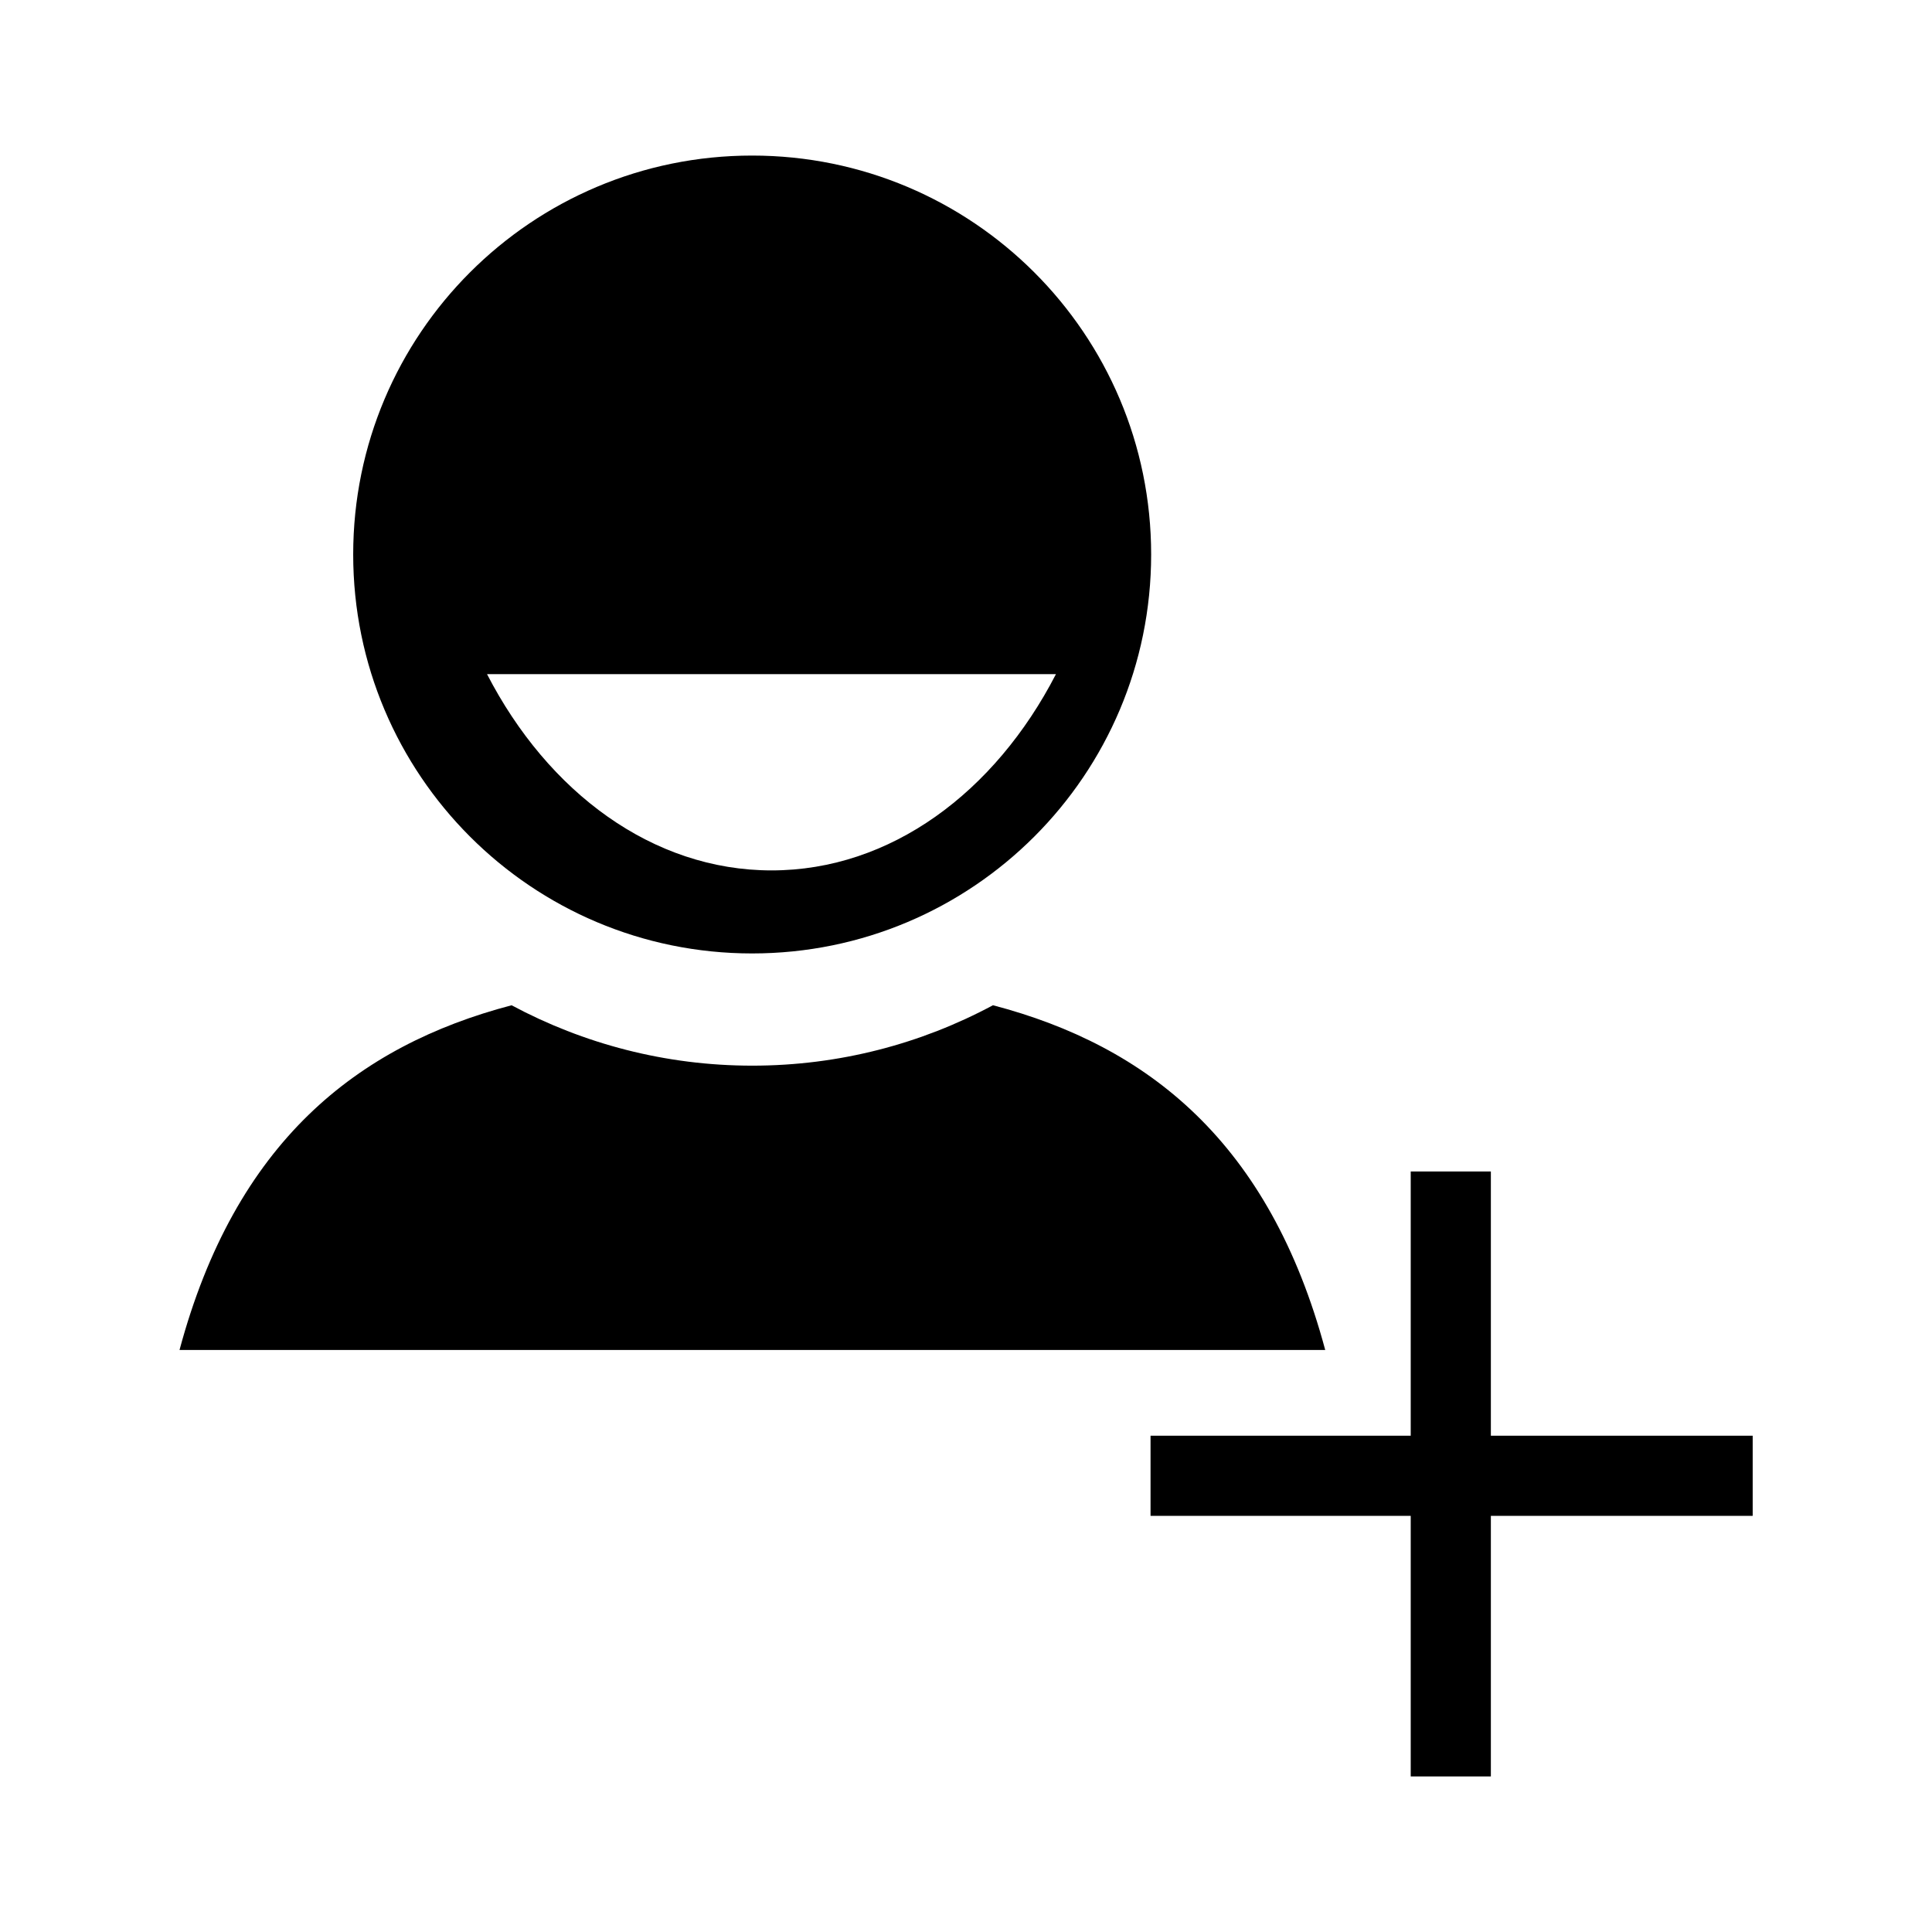 <?xml version="1.0" encoding="utf-8"?>
<!DOCTYPE svg PUBLIC "-//W3C//DTD SVG 1.1//EN" "http://www.w3.org/Graphics/SVG/1.1/DTD/svg11.dtd">
<svg version="1.1" xmlns="http://www.w3.org/2000/svg" xmlns:xlink="http://www.w3.org/1999/xlink" width="120"
	 height="120" xml:space="preserve">
<g
     id="g12"
     transform="matrix(1.25,0,0,-1.25,0,120)">
<g transform='translate(74.08,24.66)' id='g968'>
  <path style='fill:black;fill-opacity:1;fill-rule:nonzero;stroke:none' d='M 0,0 0,13.13 -3.982,13.13 -3.982,0 -16.91,0 -16.91,-3.982 -3.982,-3.982 -3.982,-16.93 0,-16.93 0,-3.982 13.01,-3.982 13.01,0 0,0 z' id='path970'/>
</g><g id='g972'>
  <g id='g974'>
    <g transform='translate(38.34,52.75)' id='g980'>
      <path style='fill:black;fill-opacity:1;fill-rule:nonzero;stroke:none' d='M 0,0 C -5.909,0 -11.11,3.879 -14.14,9.753 L 14.13,9.753 C 11.1,3.879 5.911,0 0,0 M -0.969,35.52 C -11.92,35.52 -20.79,26.65 -20.79,15.7 -20.79,4.747 -11.92,-4.126 -0.969,-4.126 9.985,-4.126 18.86,4.747 18.86,15.7 18.86,26.65 9.985,35.52 -0.969,35.52' id='path982'/>
    </g>
    <g transform='translate(49.34,46.05)' id='g984'>
      <path style='fill:black;fill-opacity:1;fill-rule:nonzero;stroke:none' d='M 0,0 C -3.564,-1.913 -7.638,-3.002 -11.96,-3.002 -16.28,-3.002 -20.35,-1.913 -23.92,-0.001 -31.62,-2.024 -37.65,-6.82 -40.42,-17.13 L 16.51,-17.13 C 13.74,-6.818 7.708,-2.022 0,0' id='path986'/>
    </g>
  </g>
</g></g>
</svg>
